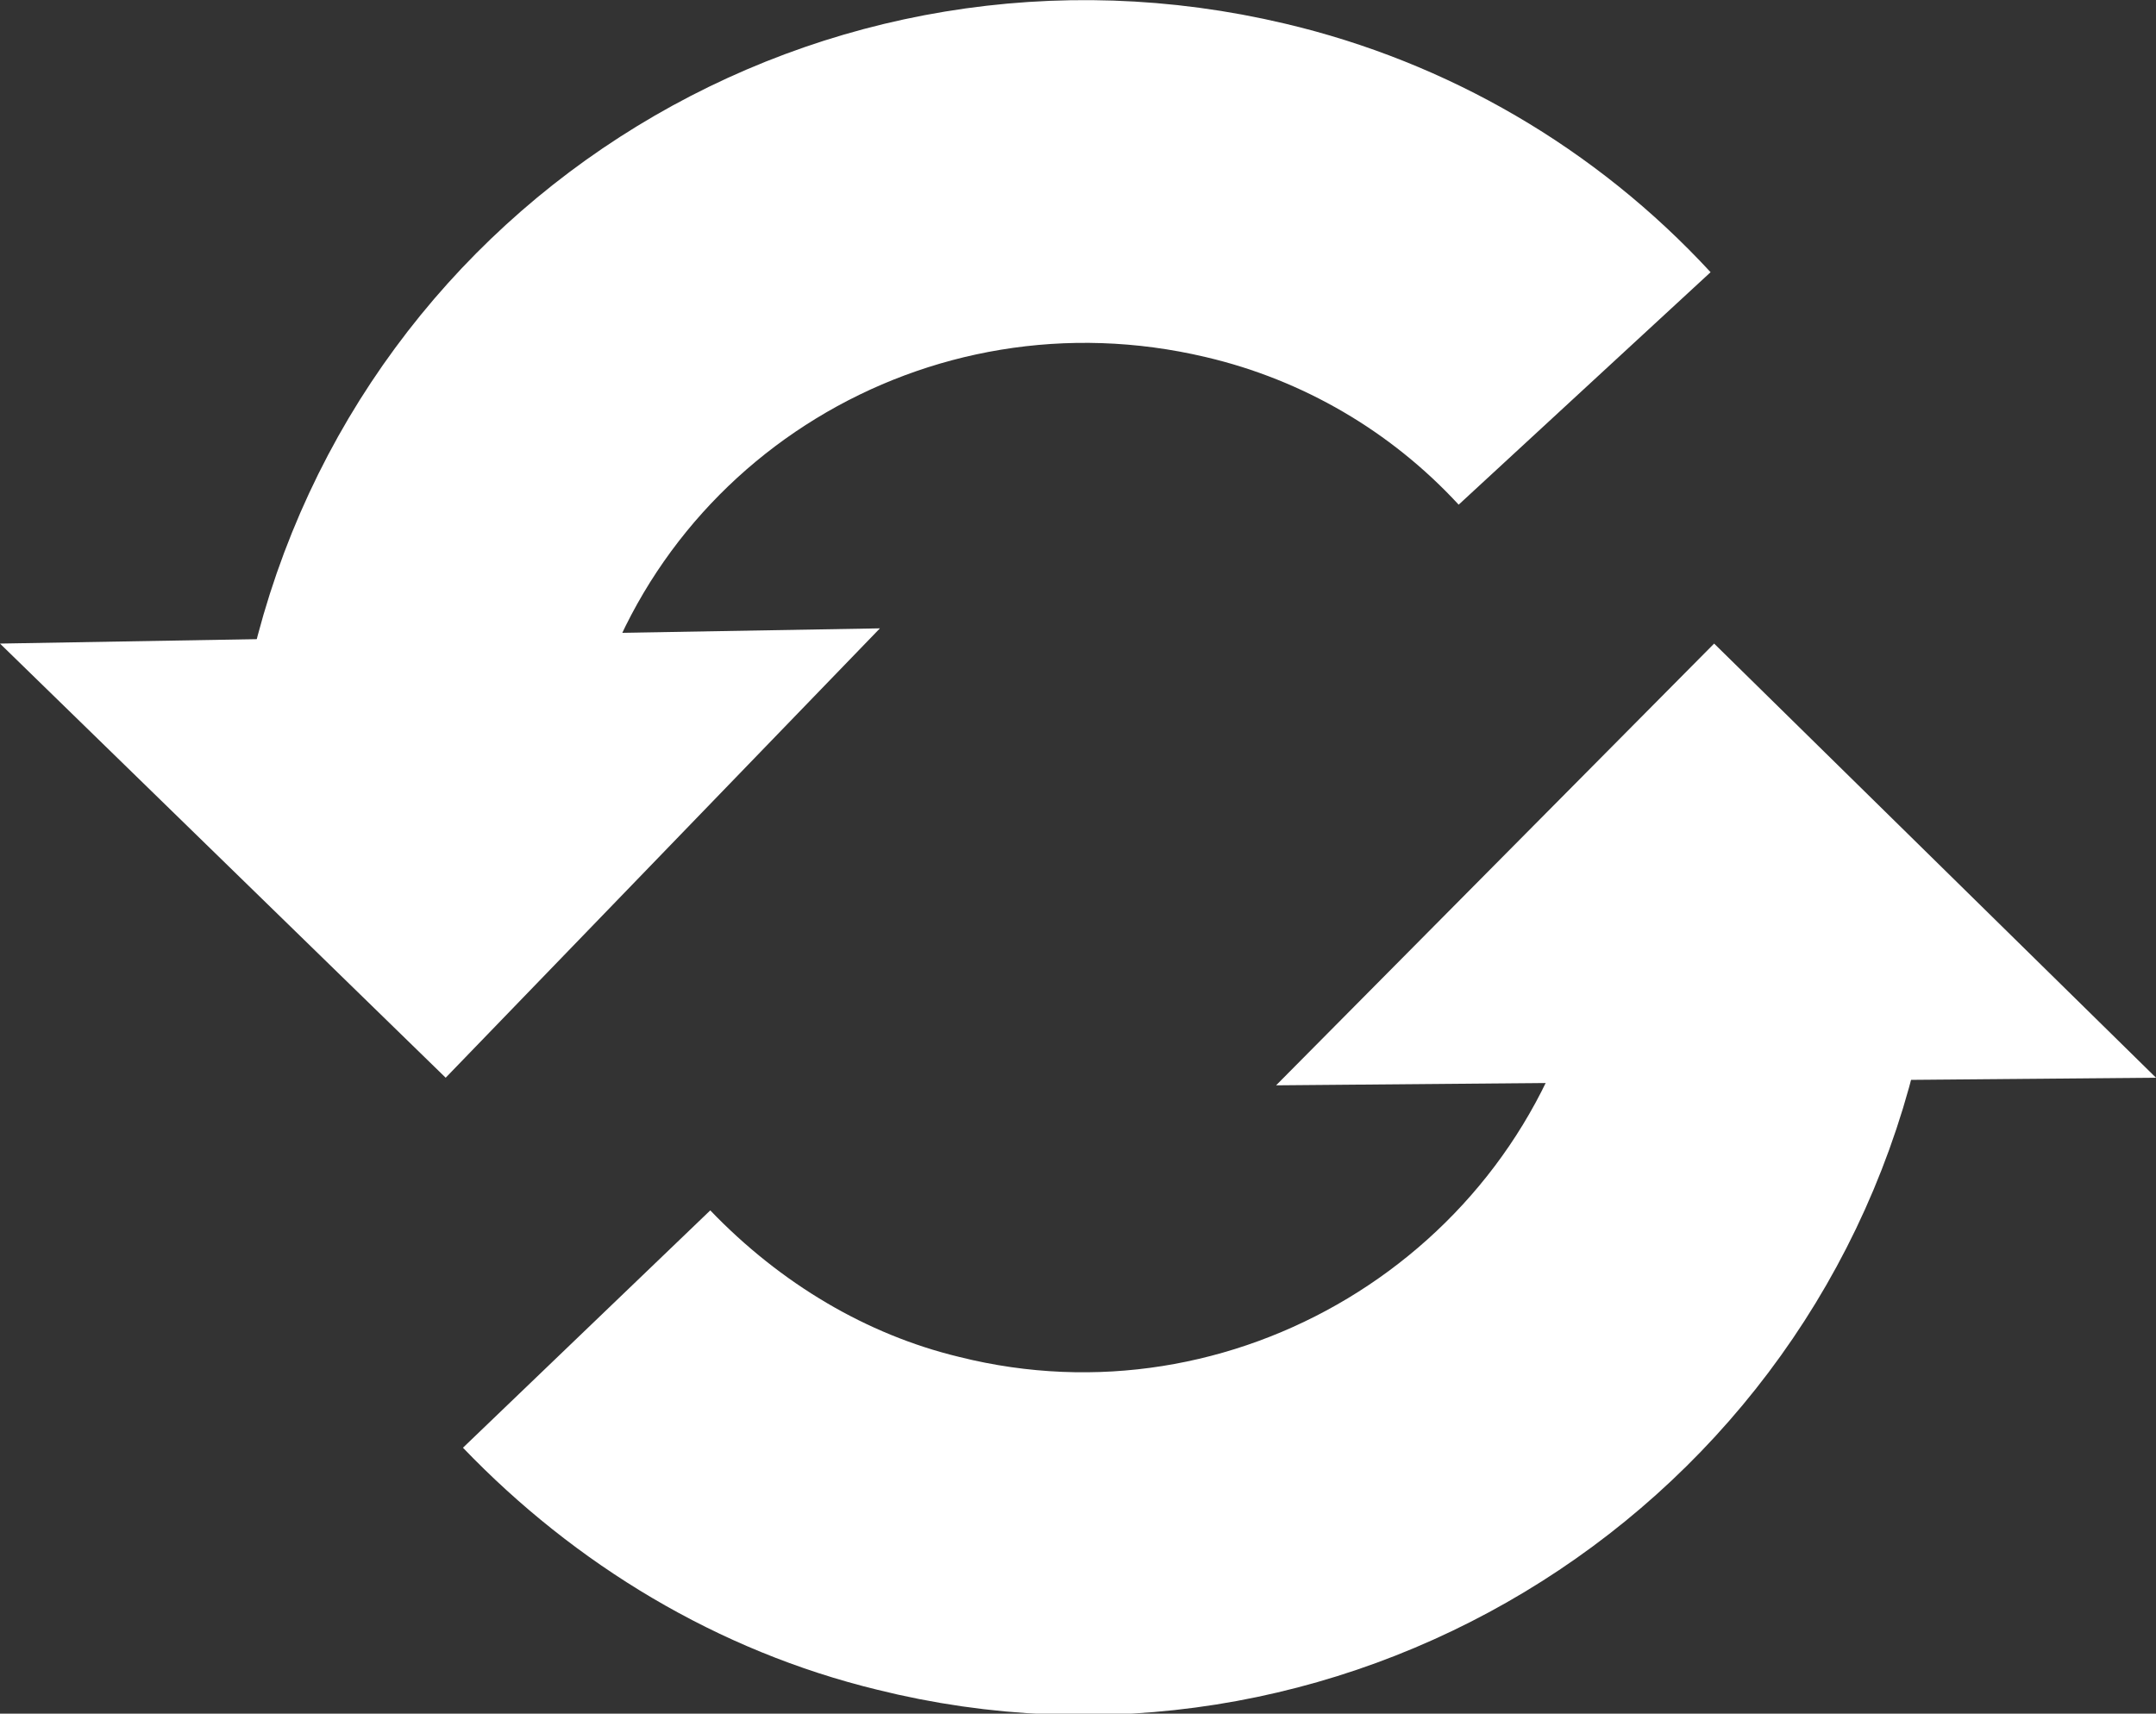 <?xml version="1.0" encoding="utf-8"?>
<!-- Generator: Adobe Illustrator 21.1.0, SVG Export Plug-In . SVG Version: 6.00 Build 0)  -->
<svg version="1.1" id="Layer_1" xmlns="http://www.w3.org/2000/svg" xmlns:xlink="http://www.w3.org/1999/xlink" x="0px" y="0px"
	 viewBox="0 0 56.6 45" style="enable-background:new 0 0 56.6 45;" xml:space="preserve">
<rect x="0" y="0" width="56.6" height="45" fill="#333333" stroke="none"/>
<style type="text/css">
	.st0{fill:none;stroke:#FFFFFF;stroke-width:9;stroke-miterlimit:10;}
	.st1{fill:#FFFFFF;}
</style>
<title>reset</title>
<g>
	<path class="st0" d="M11,18.3C13.3,8.6,23,2.7,32.7,5c3.4,0.8,6.5,2.6,8.9,5.2"/>
	<polygon class="st1" points="0,16.9 23.1,16.5 11.7,28.3 	"/>
	<path class="st0" d="M45.9,26.9C43.5,36.5,33.7,42.4,24.1,40c-3.3-0.8-6.3-2.6-8.7-5.1"/>
	<polygon class="st1" points="56.6,28.3 33.5,28.5 45,16.9 	"/>
</g>
</svg>

